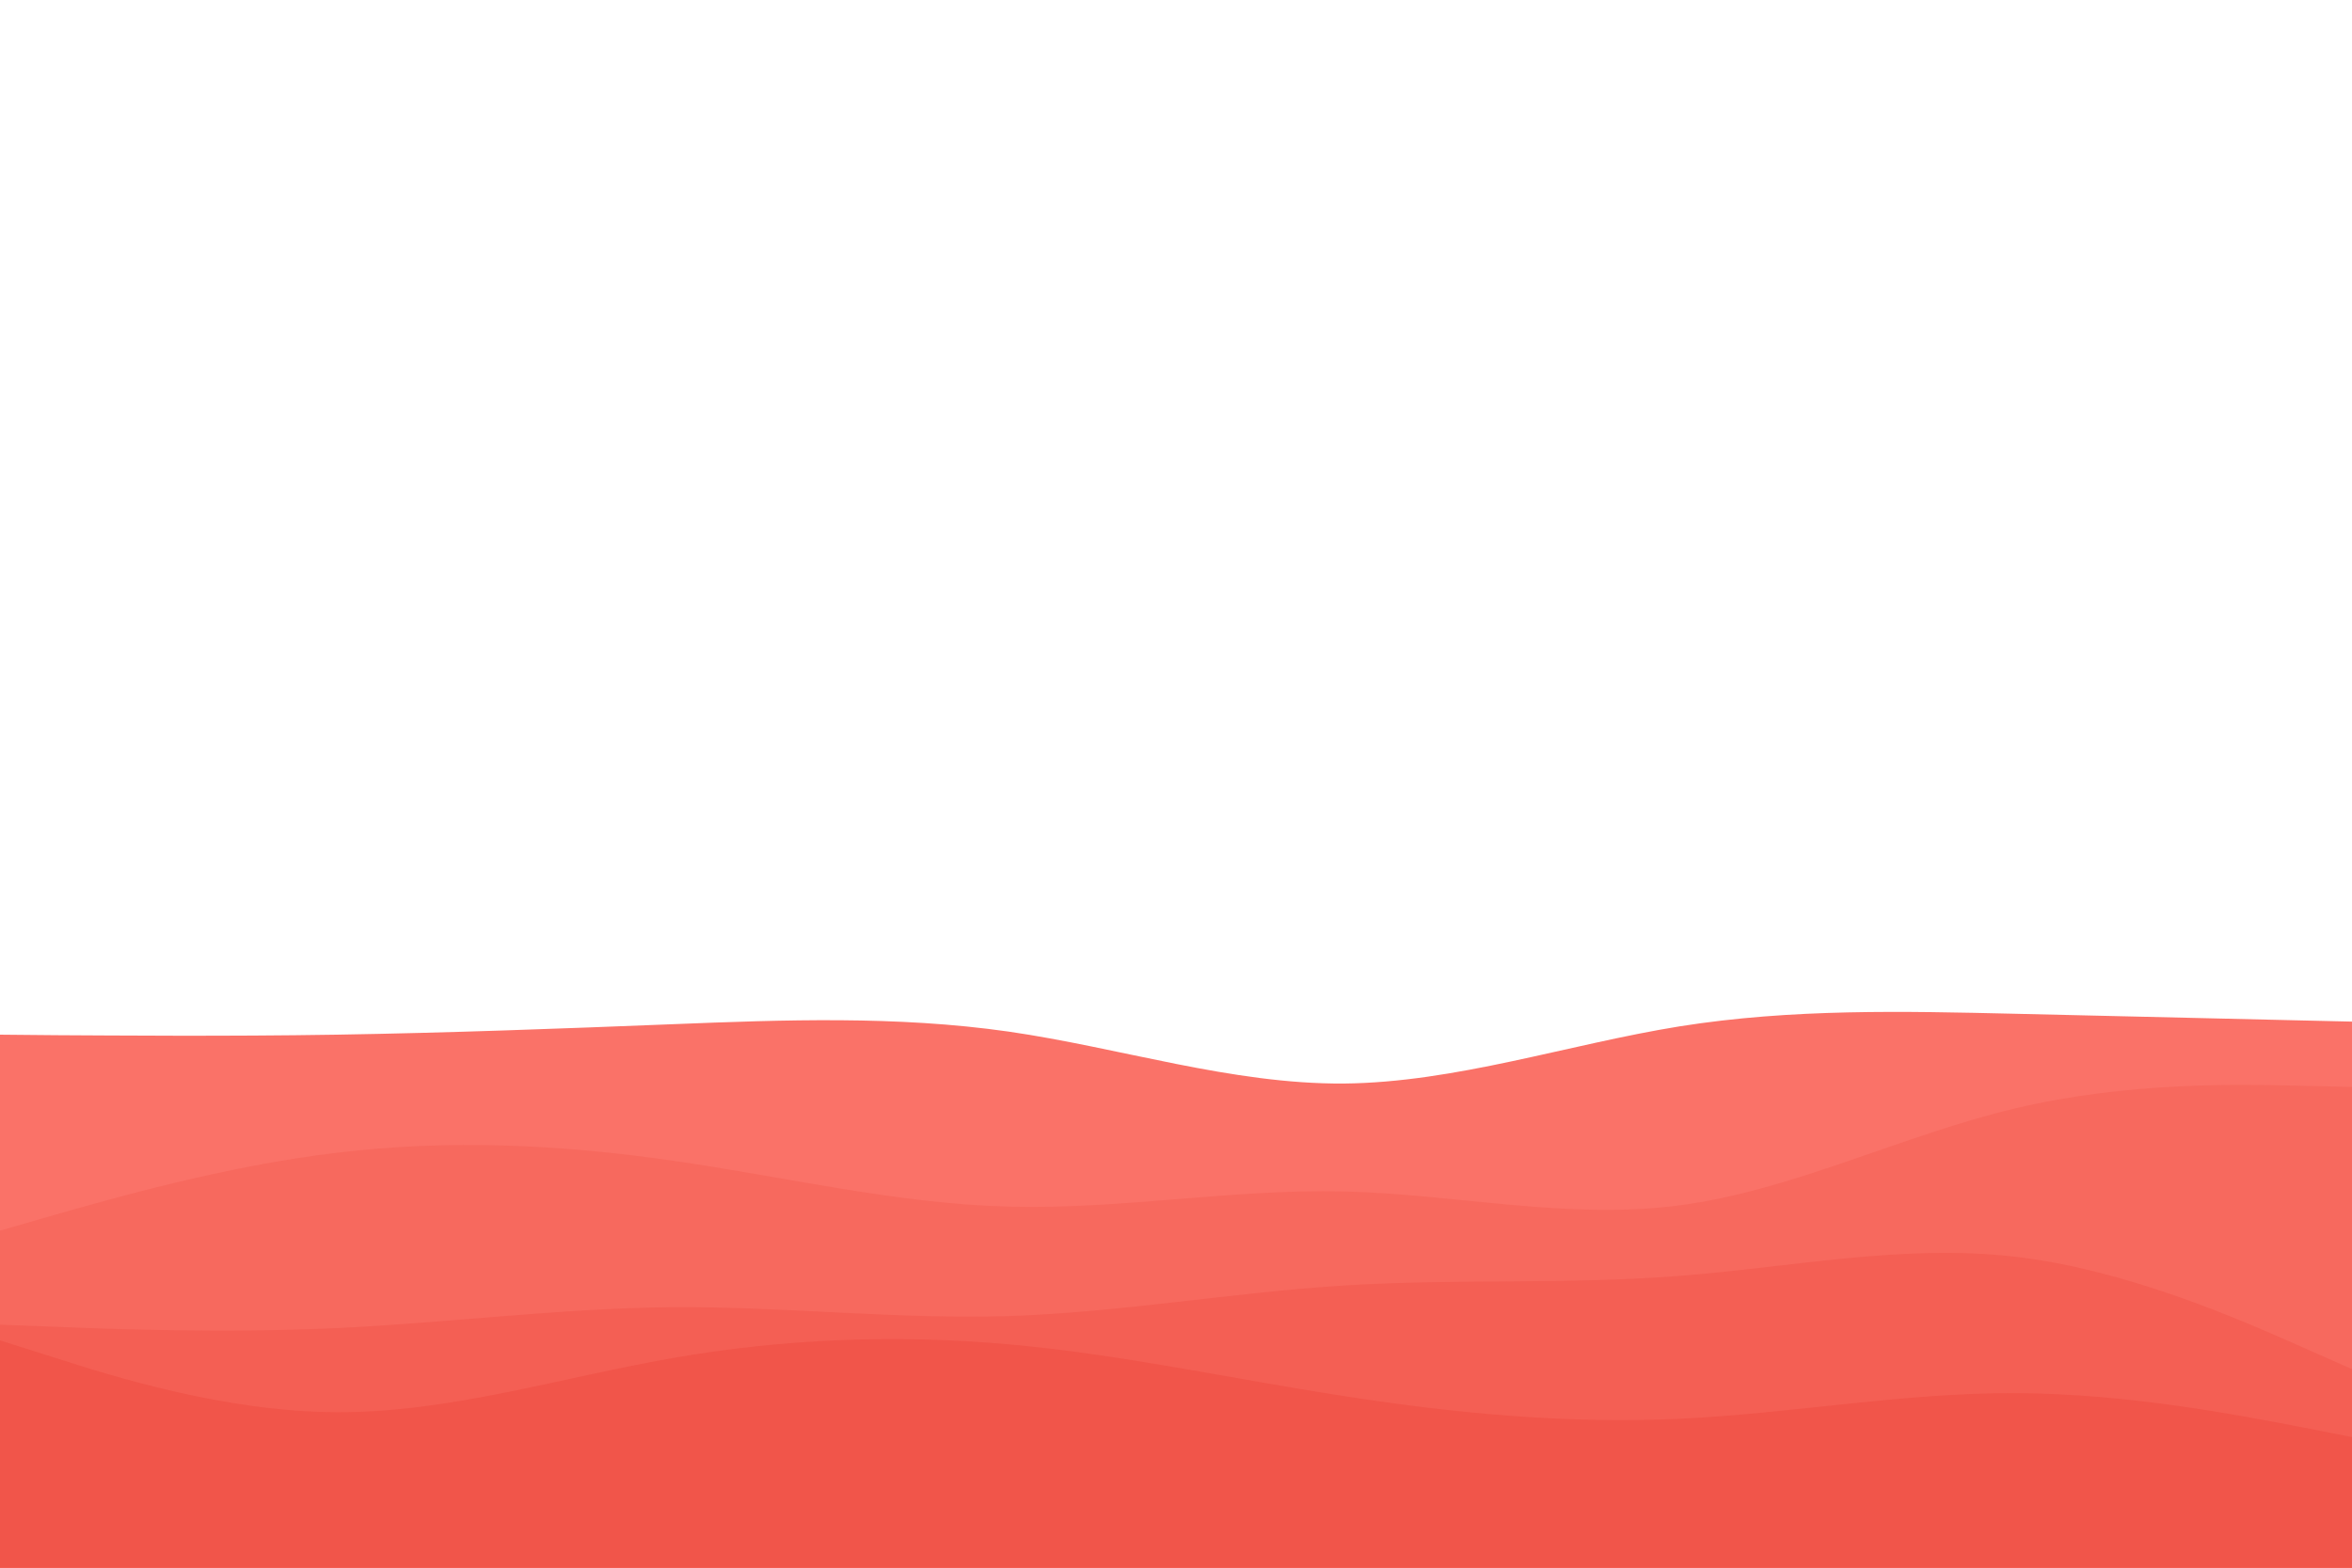 <svg id="visual" viewBox="0 0 900 600" width="900" height="600" xmlns="http://www.w3.org/2000/svg" xmlns:xlink="http://www.w3.org/1999/xlink" version="1.1"><rect x="0" y="0" width="900" height="600" fill="#fff"></rect><path d="M0 396L21.5 396.2C43 396.3 86 396.7 128.8 396C171.7 395.3 214.3 393.7 257.2 392C300 390.3 343 388.7 385.8 394.8C428.7 401 471.3 415 514.2 414.7C557 414.3 600 399.7 642.8 392.8C685.7 386 728.3 387 771.2 388C814 389 857 390 878.5 390.5L900 391L900 601L878.5 601C857 601 814 601 771.2 601C728.3 601 685.7 601 642.8 601C600 601 557 601 514.2 601C471.3 601 428.7 601 385.8 601C343 601 300 601 257.2 601C214.3 601 171.7 601 128.8 601C86 601 43 601 21.5 601L0 601Z" fill="#fa7268"></path><path d="M0 471L21.5 464.8C43 458.7 86 446.3 128.8 441.2C171.7 436 214.3 438 257.2 444.2C300 450.3 343 460.7 385.8 461.8C428.7 463 471.3 455 514.2 456C557 457 600 467 642.8 461.3C685.7 455.7 728.3 434.3 771.2 424.2C814 414 857 415 878.5 415.5L900 416L900 601L878.5 601C857 601 814 601 771.2 601C728.3 601 685.7 601 642.8 601C600 601 557 601 514.2 601C471.3 601 428.7 601 385.8 601C343 601 300 601 257.2 601C214.3 601 171.7 601 128.8 601C86 601 43 601 21.5 601L0 601Z" fill="#f7695e"></path><path d="M0 507L21.5 507.8C43 508.7 86 510.3 128.8 508.3C171.7 506.3 214.3 500.7 257.2 500.3C300 500 343 505 385.8 503.7C428.7 502.3 471.3 494.7 514.2 492C557 489.3 600 491.7 642.8 488.3C685.7 485 728.3 476 771.2 481C814 486 857 505 878.5 514.5L900 524L900 601L878.5 601C857 601 814 601 771.2 601C728.3 601 685.7 601 642.8 601C600 601 557 601 514.2 601C471.3 601 428.7 601 385.8 601C343 601 300 601 257.2 601C214.3 601 171.7 601 128.8 601C86 601 43 601 21.5 601L0 601Z" fill="#f45f54"></path><path d="M0 513L21.5 519.8C43 526.7 86 540.3 128.8 540.5C171.7 540.7 214.3 527.3 257.2 519.8C300 512.3 343 510.7 385.8 514.5C428.7 518.3 471.3 527.7 514.2 534.3C557 541 600 545 642.8 543C685.7 541 728.3 533 771.2 533.2C814 533.3 857 541.7 878.5 545.8L900 550L900 601L878.5 601C857 601 814 601 771.2 601C728.3 601 685.7 601 642.8 601C600 601 557 601 514.2 601C471.3 601 428.7 601 385.8 601C343 601 300 601 257.2 601C214.3 601 171.7 601 128.8 601C86 601 43 601 21.5 601L0 601Z" fill="#f1554a"></path></svg>